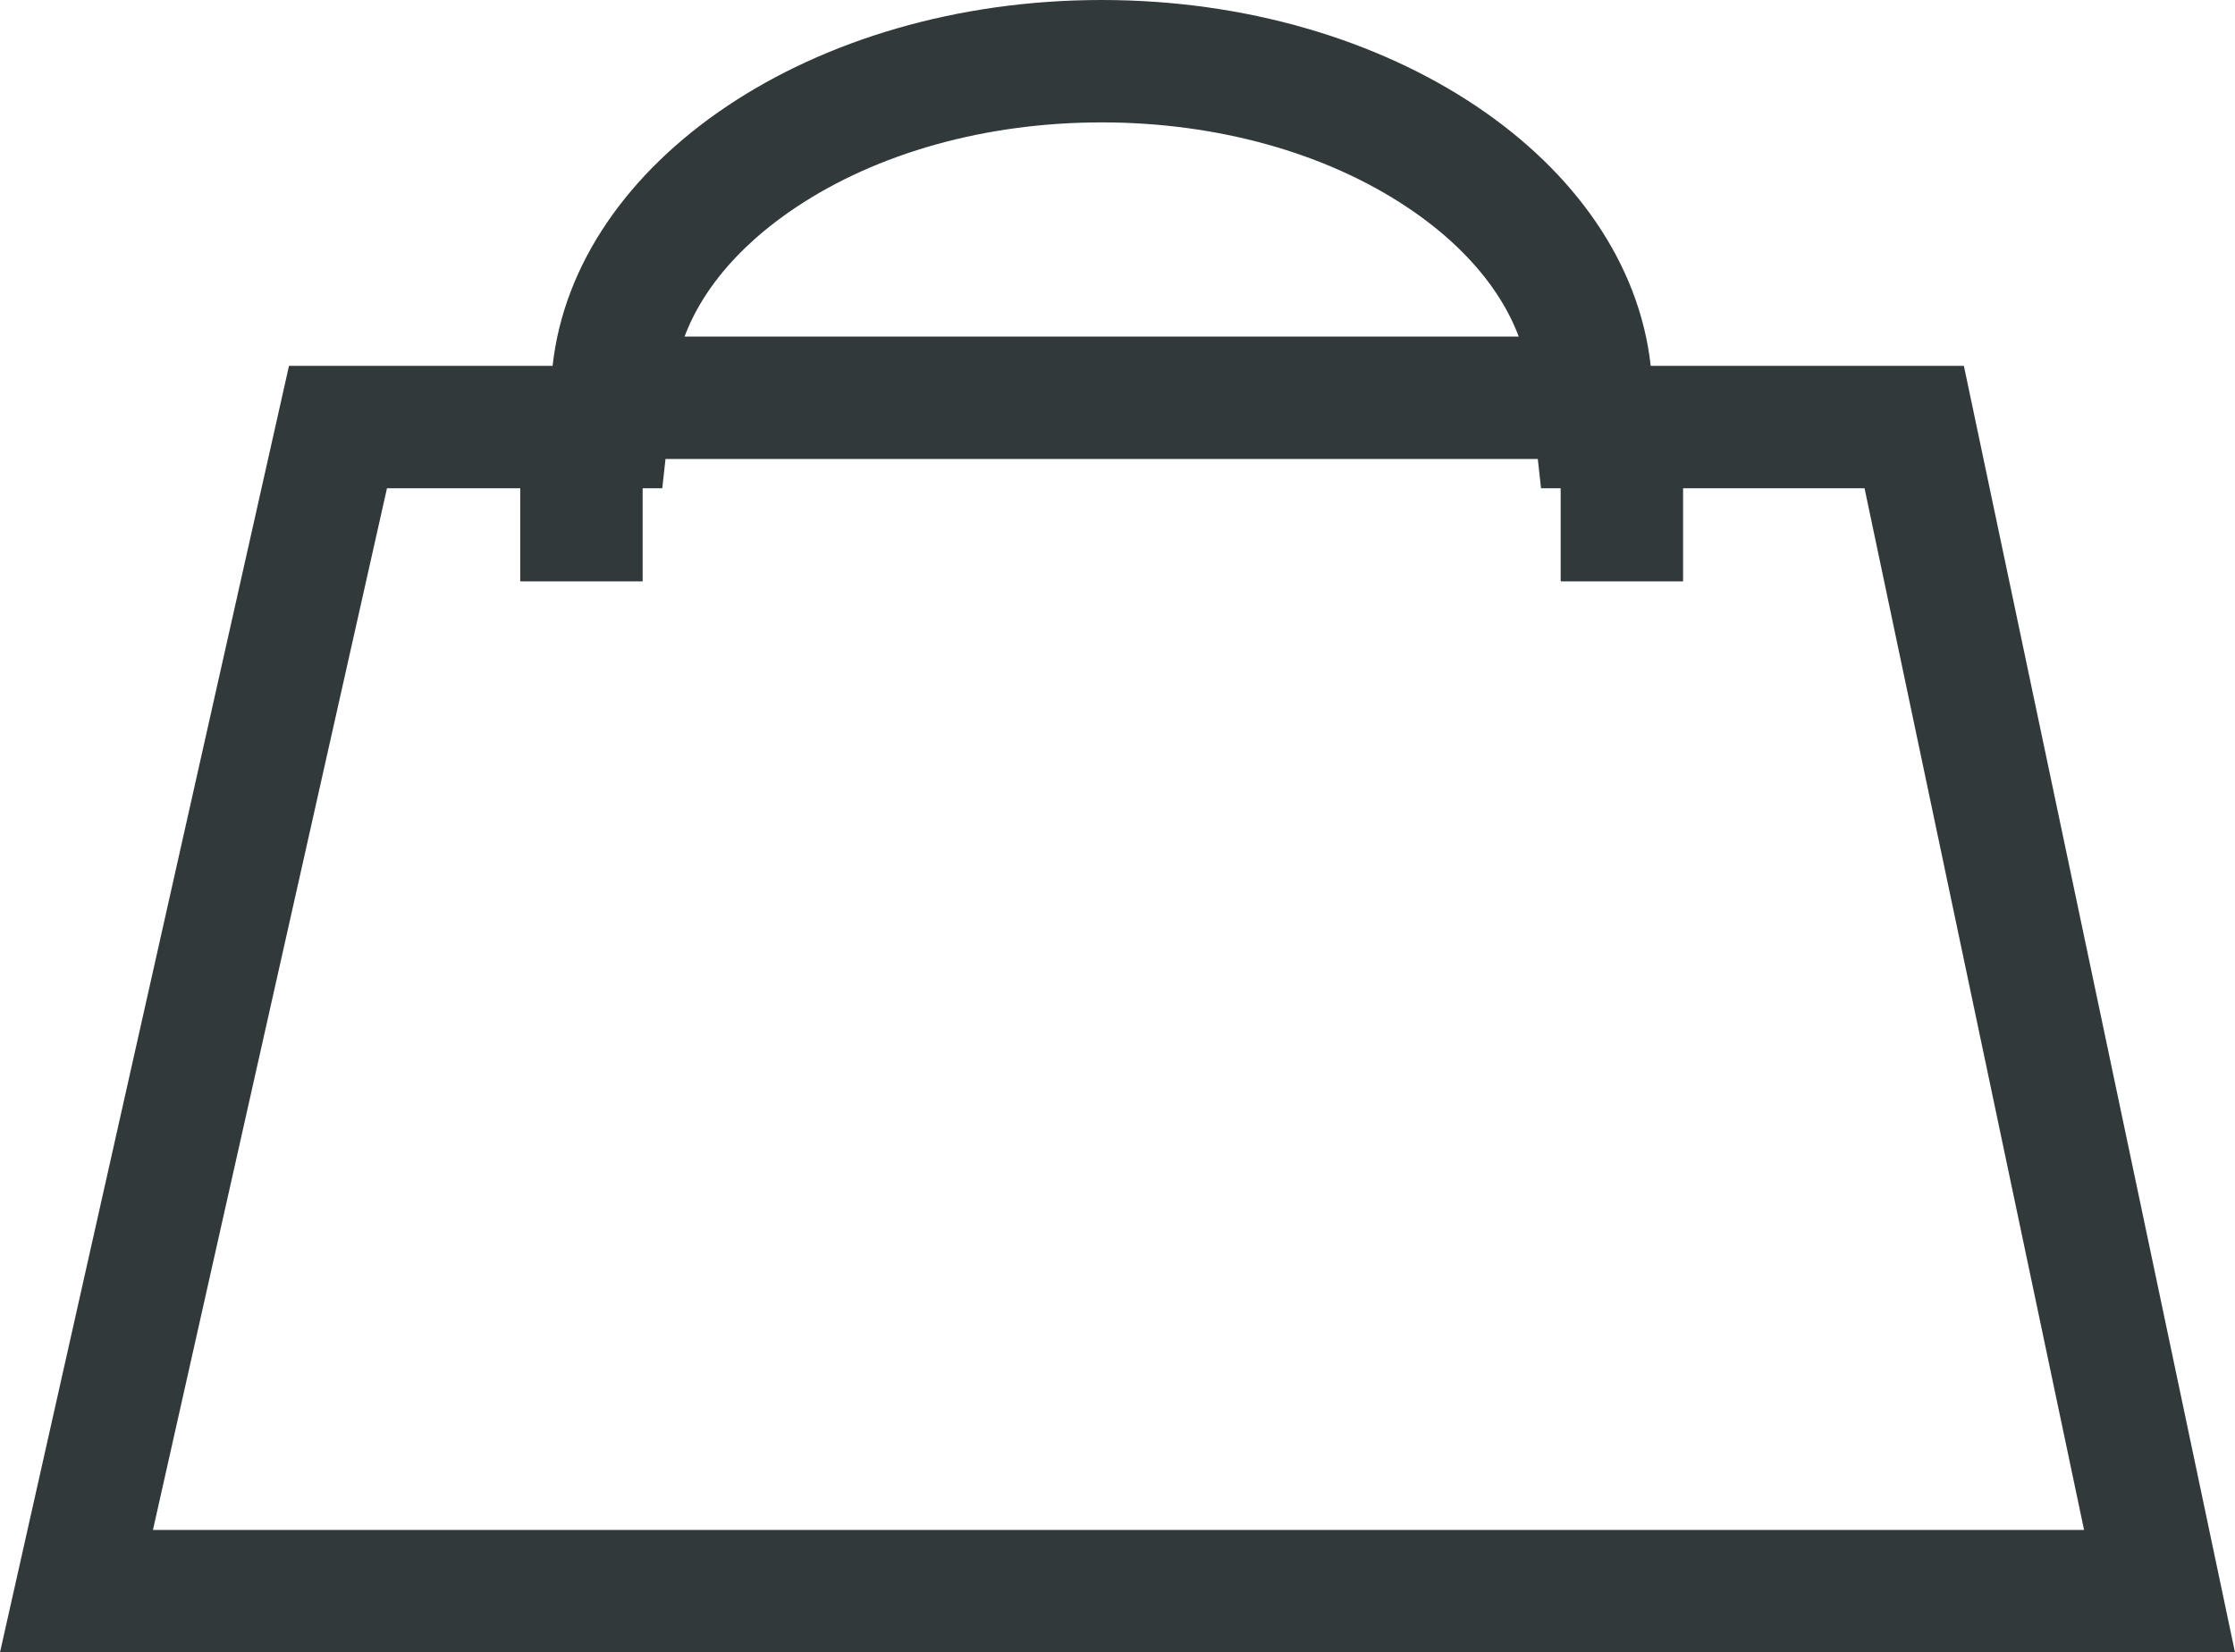 <svg id="Component_3_1" data-name="Component 3 – 1" xmlns="http://www.w3.org/2000/svg" width="36.518" height="27" viewBox="0 0 36.518 27">
  <g id="Union_2" data-name="Union 2" fill="none">
    <path d="M0,27,4.722,5.978H9.029C9.4,2.632,13.273,0,18,0s8.6,2.632,8.971,5.978h5.116L36.518,27Z" stroke="none"/>
    <path d="M 34.052 25 L 30.465 7.978 L 25.179 7.978 L 24.983 6.197 C 24.87 5.169 24.168 4.174 23.007 3.396 C 21.664 2.496 19.886 2 18 2 C 16.114 2 14.336 2.496 12.993 3.396 C 11.832 4.174 11.13 5.169 11.017 6.197 L 10.821 7.978 L 6.323 7.978 L 2.499 25 L 34.052 25 M 36.518 27 L 9.155273232863692e-07 27 L 4.722 5.978 L 9.029 5.978 C 9.397 2.632 13.273 -1.77635683940025e-15 18 -1.77635683940025e-15 C 22.727 -1.77635683940025e-15 26.603 2.632 26.971 5.978 L 32.088 5.978 L 36.518 27 Z" stroke="none" fill="#31393b"/>
  </g>
  <line id="Line_1" data-name="Line 1" y2="3" transform="translate(9.5 6.5)" fill="none" stroke="#31393b" stroke-width="2"/>
  <line id="Line_2" data-name="Line 2" y2="3" transform="translate(26.5 6.5)" fill="none" stroke="#31393b" stroke-width="2"/>
  <line id="Line_3" data-name="Line 3" x2="17" transform="translate(9.5 6.5)" fill="none" stroke="#31393b" stroke-width="2"/>
</svg>

